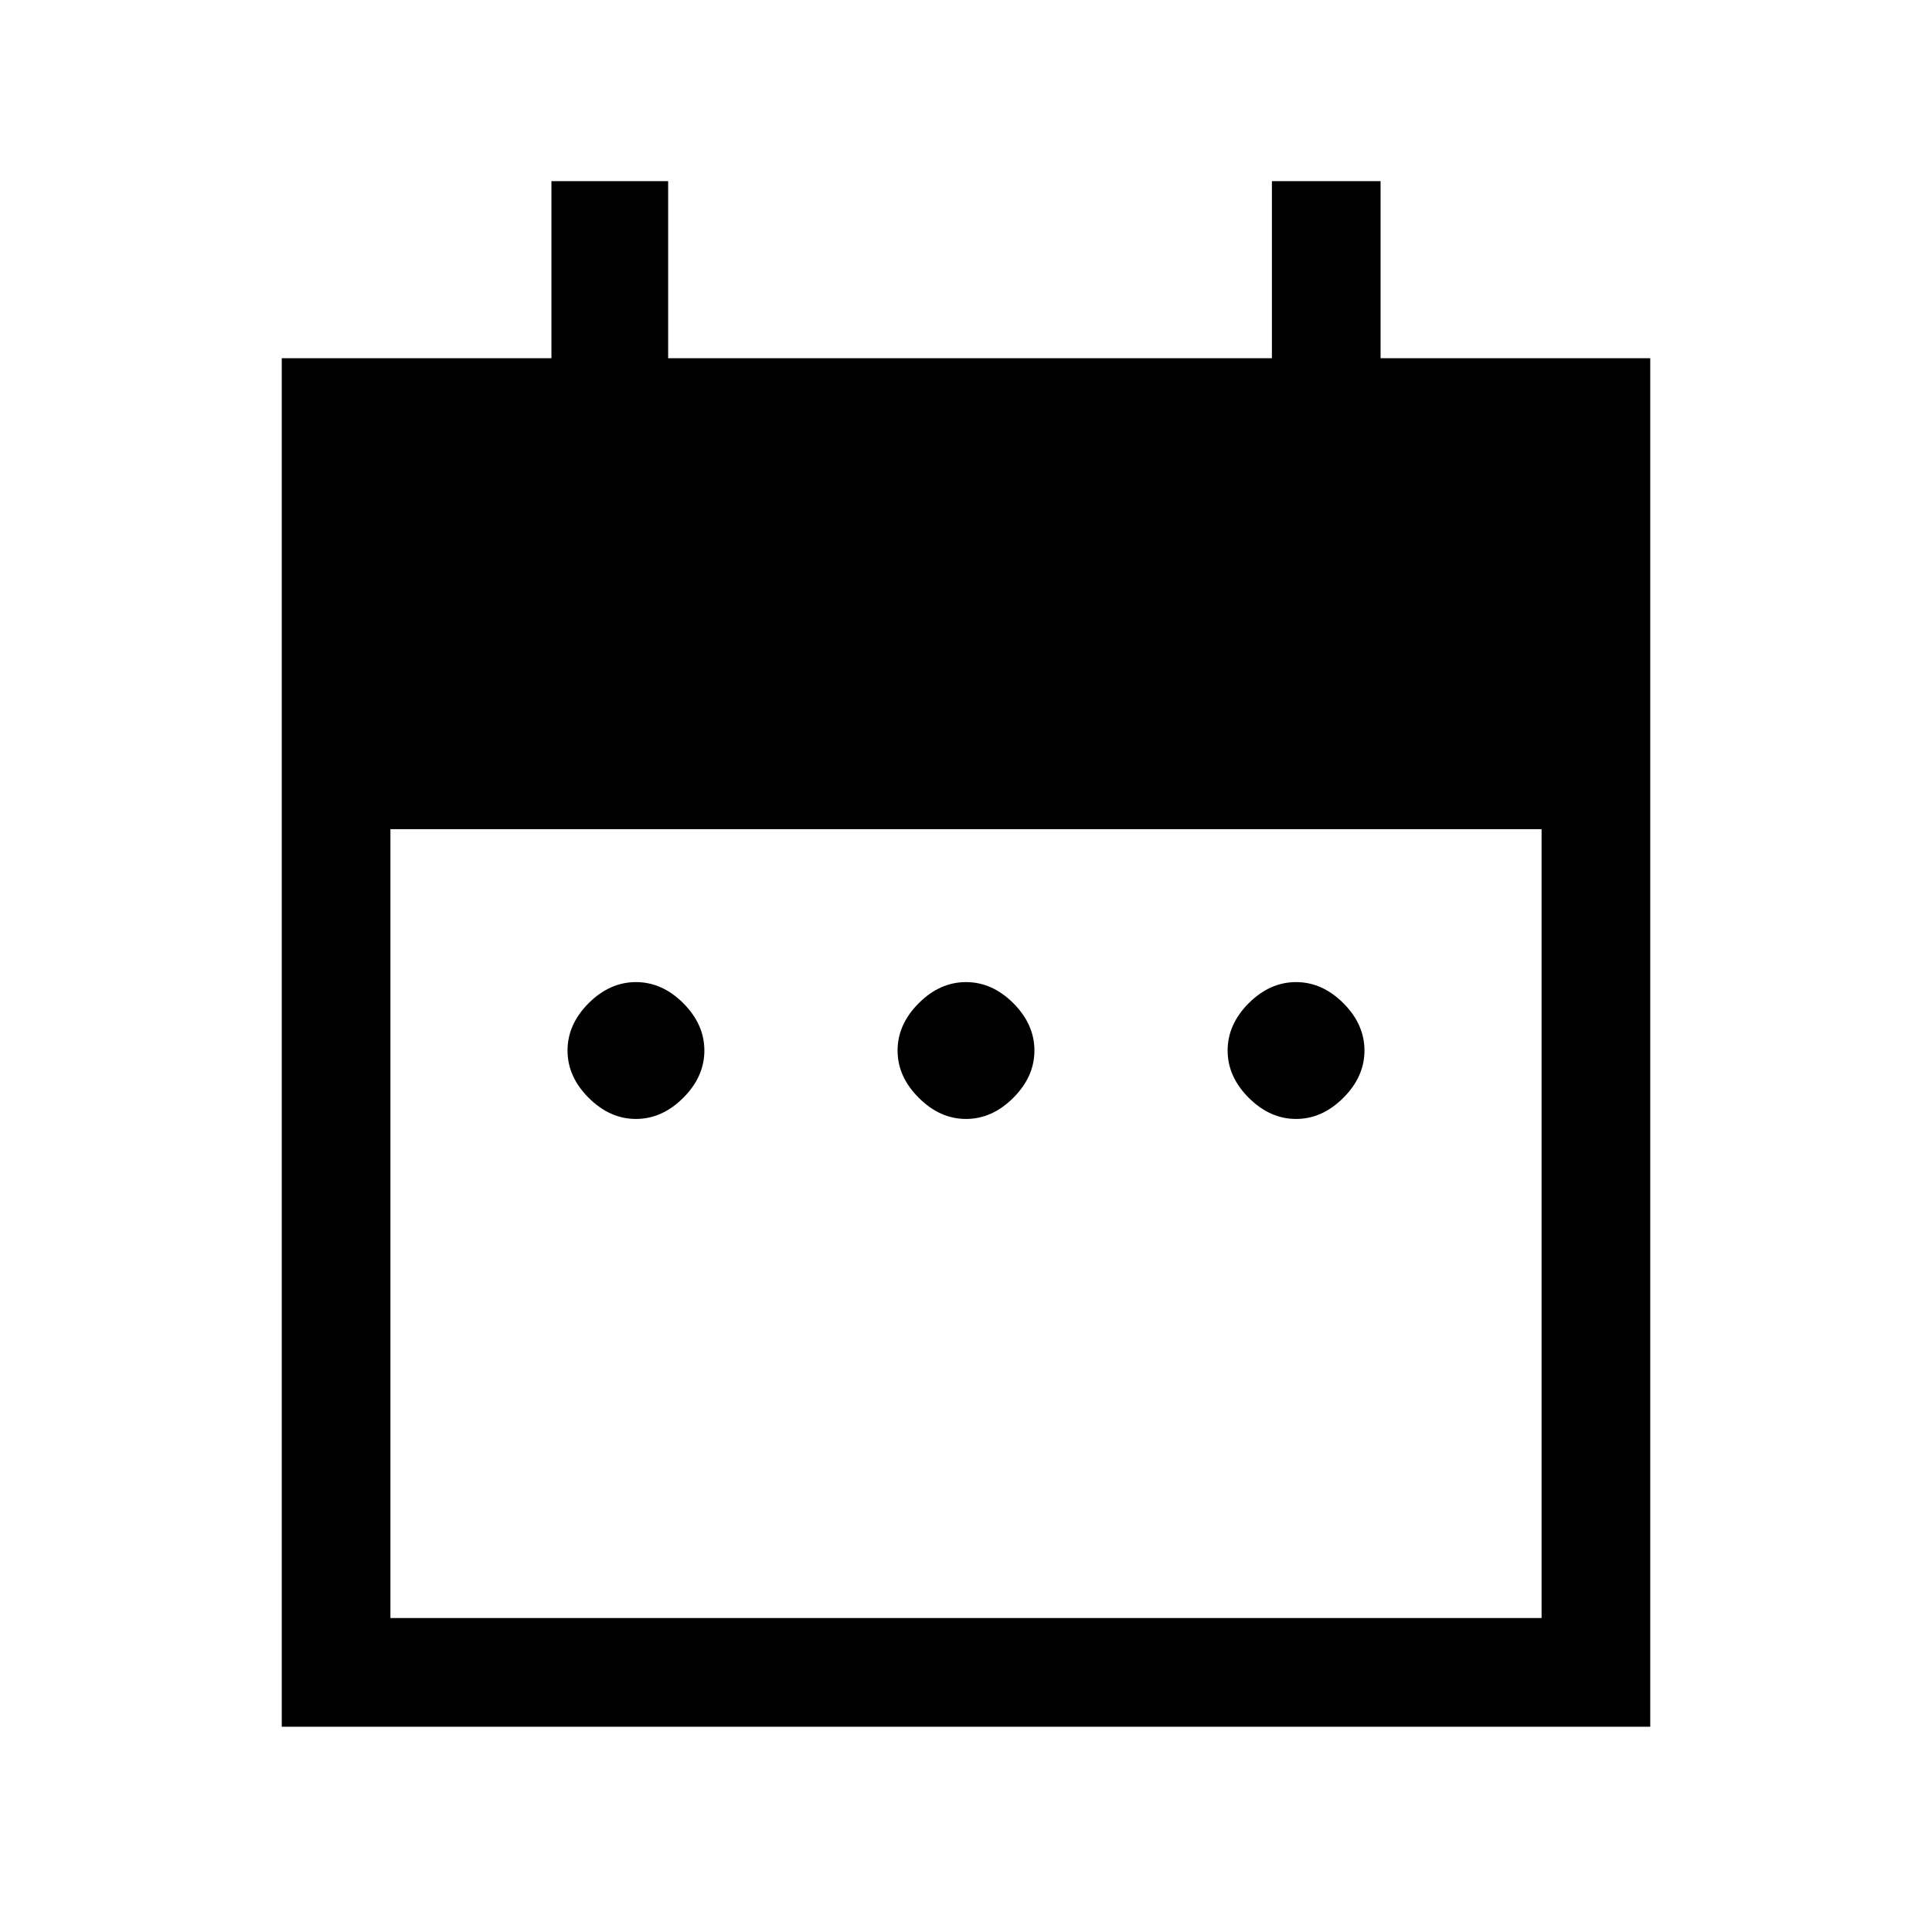 <svg xmlns="http://www.w3.org/2000/svg" height="24" width="24"><path d="M7.9 13.9Q7.575 13.9 7.312 13.637Q7.05 13.375 7.05 13.05Q7.05 12.725 7.312 12.462Q7.575 12.2 7.9 12.2Q8.225 12.2 8.488 12.462Q8.75 12.725 8.75 13.05Q8.75 13.375 8.488 13.637Q8.225 13.9 7.9 13.9ZM12 13.9Q11.675 13.9 11.413 13.637Q11.15 13.375 11.15 13.05Q11.15 12.725 11.413 12.462Q11.675 12.2 12 12.2Q12.325 12.2 12.588 12.462Q12.85 12.725 12.85 13.05Q12.85 13.375 12.588 13.637Q12.325 13.9 12 13.9ZM16.1 13.9Q15.775 13.9 15.512 13.637Q15.25 13.375 15.25 13.05Q15.25 12.725 15.512 12.462Q15.775 12.2 16.1 12.2Q16.425 12.2 16.688 12.462Q16.95 12.725 16.95 13.05Q16.95 13.375 16.688 13.637Q16.425 13.9 16.1 13.9ZM3.5 4.45H6.85V2.25H8.3V4.45H15.8V2.25H17.15V4.45H20.5V21.45H3.5ZM4.85 20.1H19.15V10.3H4.85Z"/></svg>